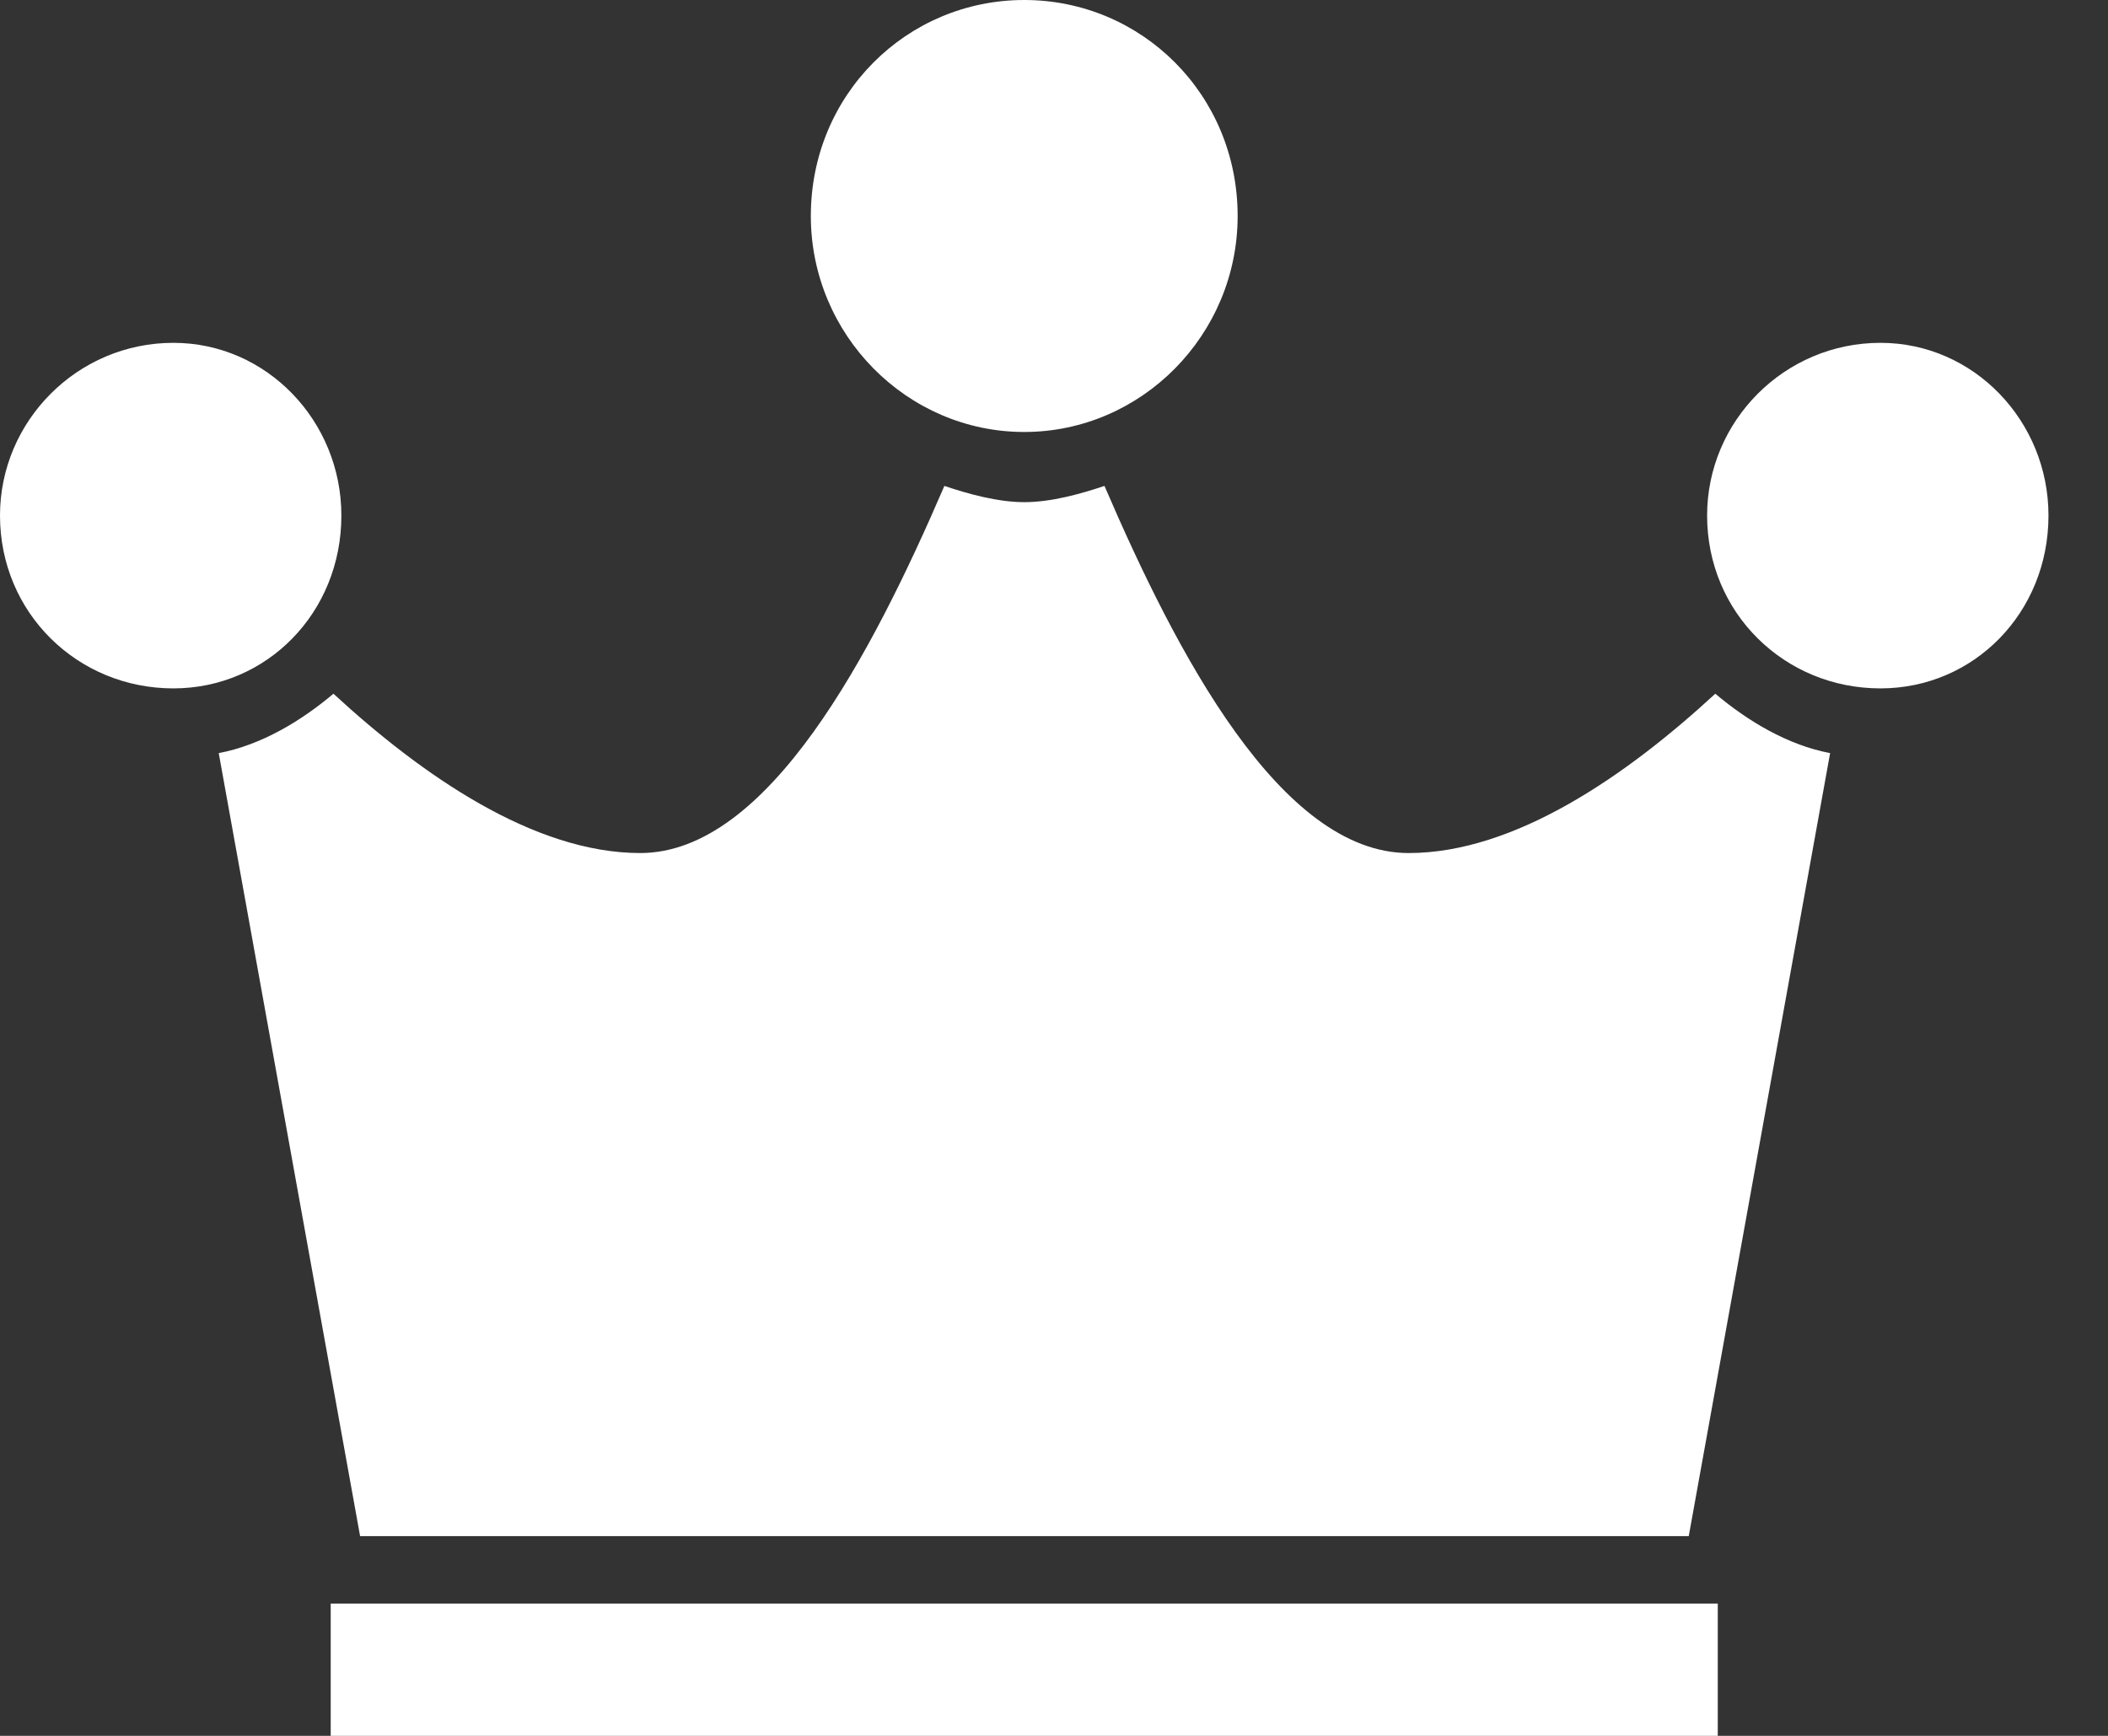 <svg width="17" height="14" viewBox="0 0 17 14" fill="none" xmlns="http://www.w3.org/2000/svg">
<rect x="0" y="0" width="17" height="14" fill="#333333" stroke="none"/>
<path id="Vector" d="M8.26 3.484C7.314 3.484 6.539 2.7 6.539 1.742C6.539 0.762 7.314 0 8.26 0C9.206 0 9.981 0.762 9.981 1.742C9.981 2.7 9.206 3.484 8.26 3.484ZM1.398 2.765C2.151 2.765 2.753 3.396 2.753 4.158C2.753 4.942 2.151 5.552 1.398 5.552C0.624 5.552 0 4.942 0 4.158C0 3.396 0.624 2.765 1.398 2.765ZM15.165 2.765C15.918 2.765 16.52 3.396 16.52 4.158C16.52 4.942 15.918 5.552 15.165 5.552C14.39 5.552 13.767 4.942 13.767 4.158C13.767 3.396 14.39 2.765 15.165 2.765ZM2.904 12.389L1.764 6.074C2.108 6.009 2.431 5.813 2.689 5.595C3.399 6.249 4.303 6.88 5.163 6.88C6.196 6.88 7.035 5.268 7.616 3.919C7.809 3.984 8.046 4.05 8.261 4.05C8.477 4.05 8.713 3.984 8.907 3.919C9.488 5.269 10.327 6.88 11.36 6.88C12.22 6.88 13.124 6.249 13.833 5.595C14.092 5.813 14.414 6.009 14.759 6.074L13.619 12.389H2.906H2.904ZM2.667 12.933H13.853V14H2.667V12.933Z" fill="white"/>
</svg>
